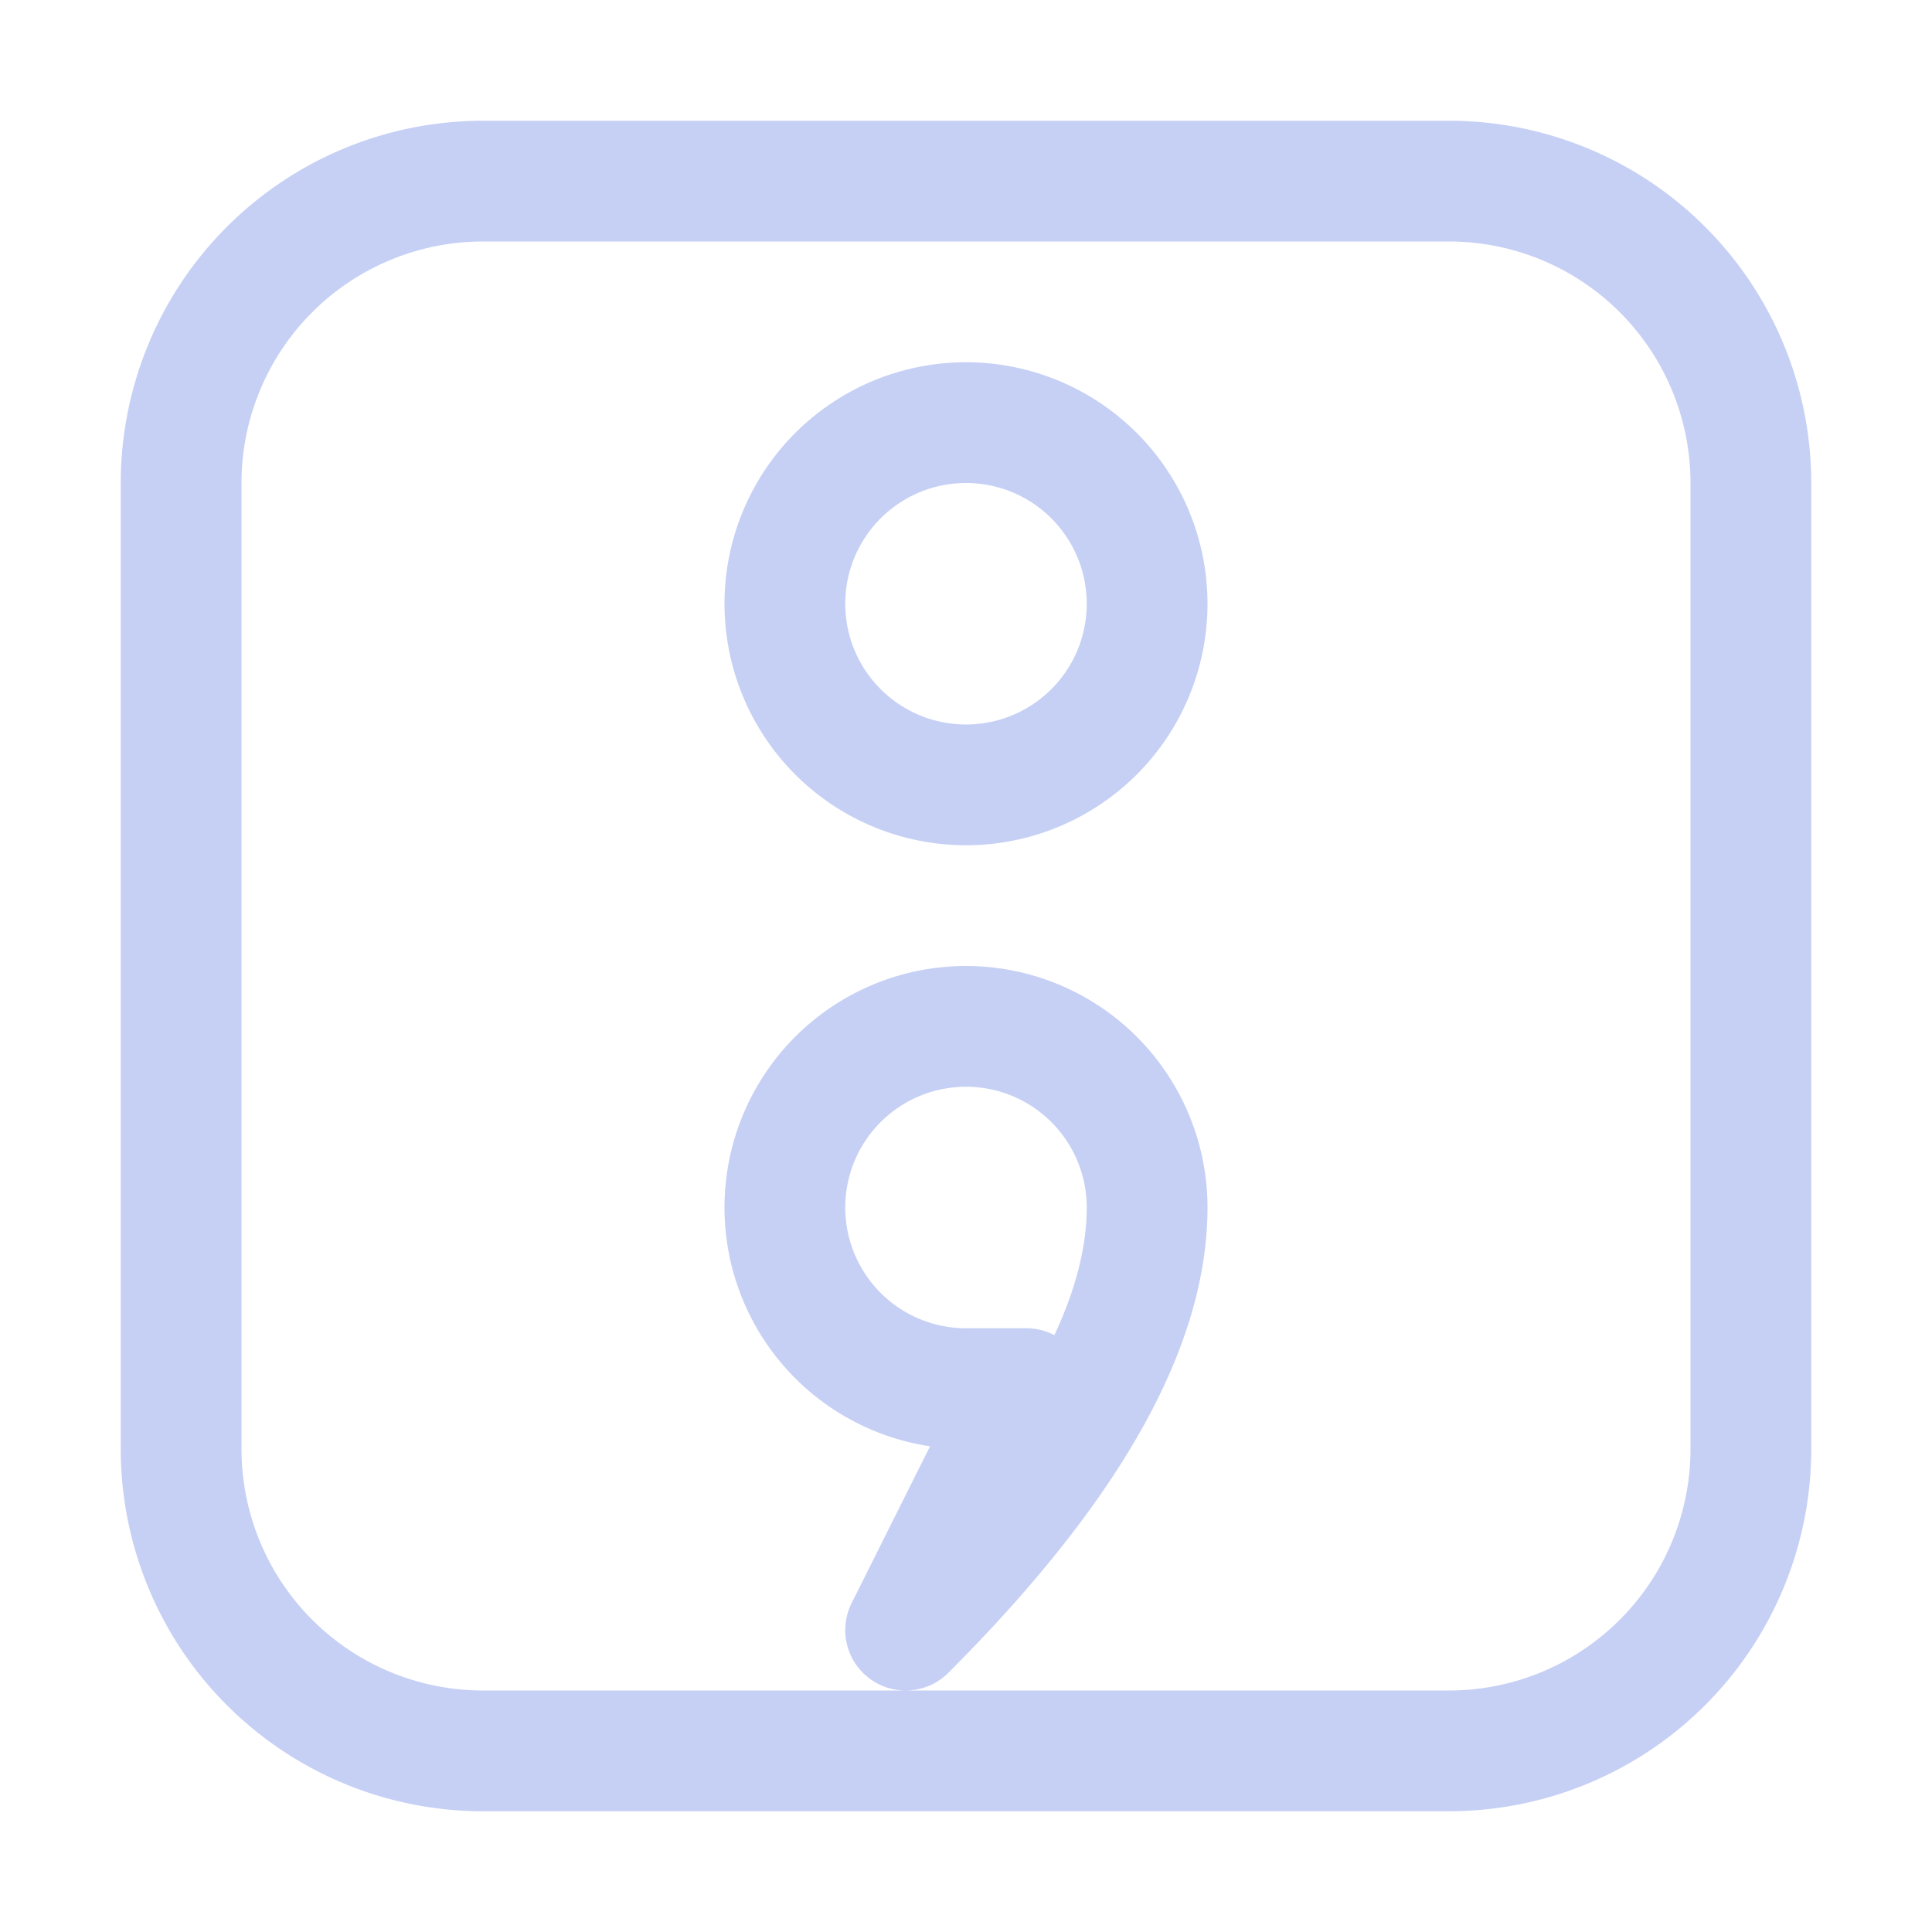 <svg xmlns="http://www.w3.org/2000/svg" width="16" height="16"><path fill="none" fill-rule="evenodd" stroke="#c6d0f5" stroke-linejoin="round" d="M4 1.5h8A2.5 2.5 0 0 1 14.5 4v8a2.5 2.5 0 0 1-2.5 2.5H4A2.5 2.5 0 0 1 1.5 12V4A2.5 2.5 0 0 1 4 1.5Zm4 5a1.5 1.5 0 1 0 0-3 1.5 1.5 0 0 0 0 3Zm-.5 7c1.33-1.33 2-2.5 2-3.5A1.5 1.5 0 1 0 8 11.5h.5l-1 2Z"/></svg>